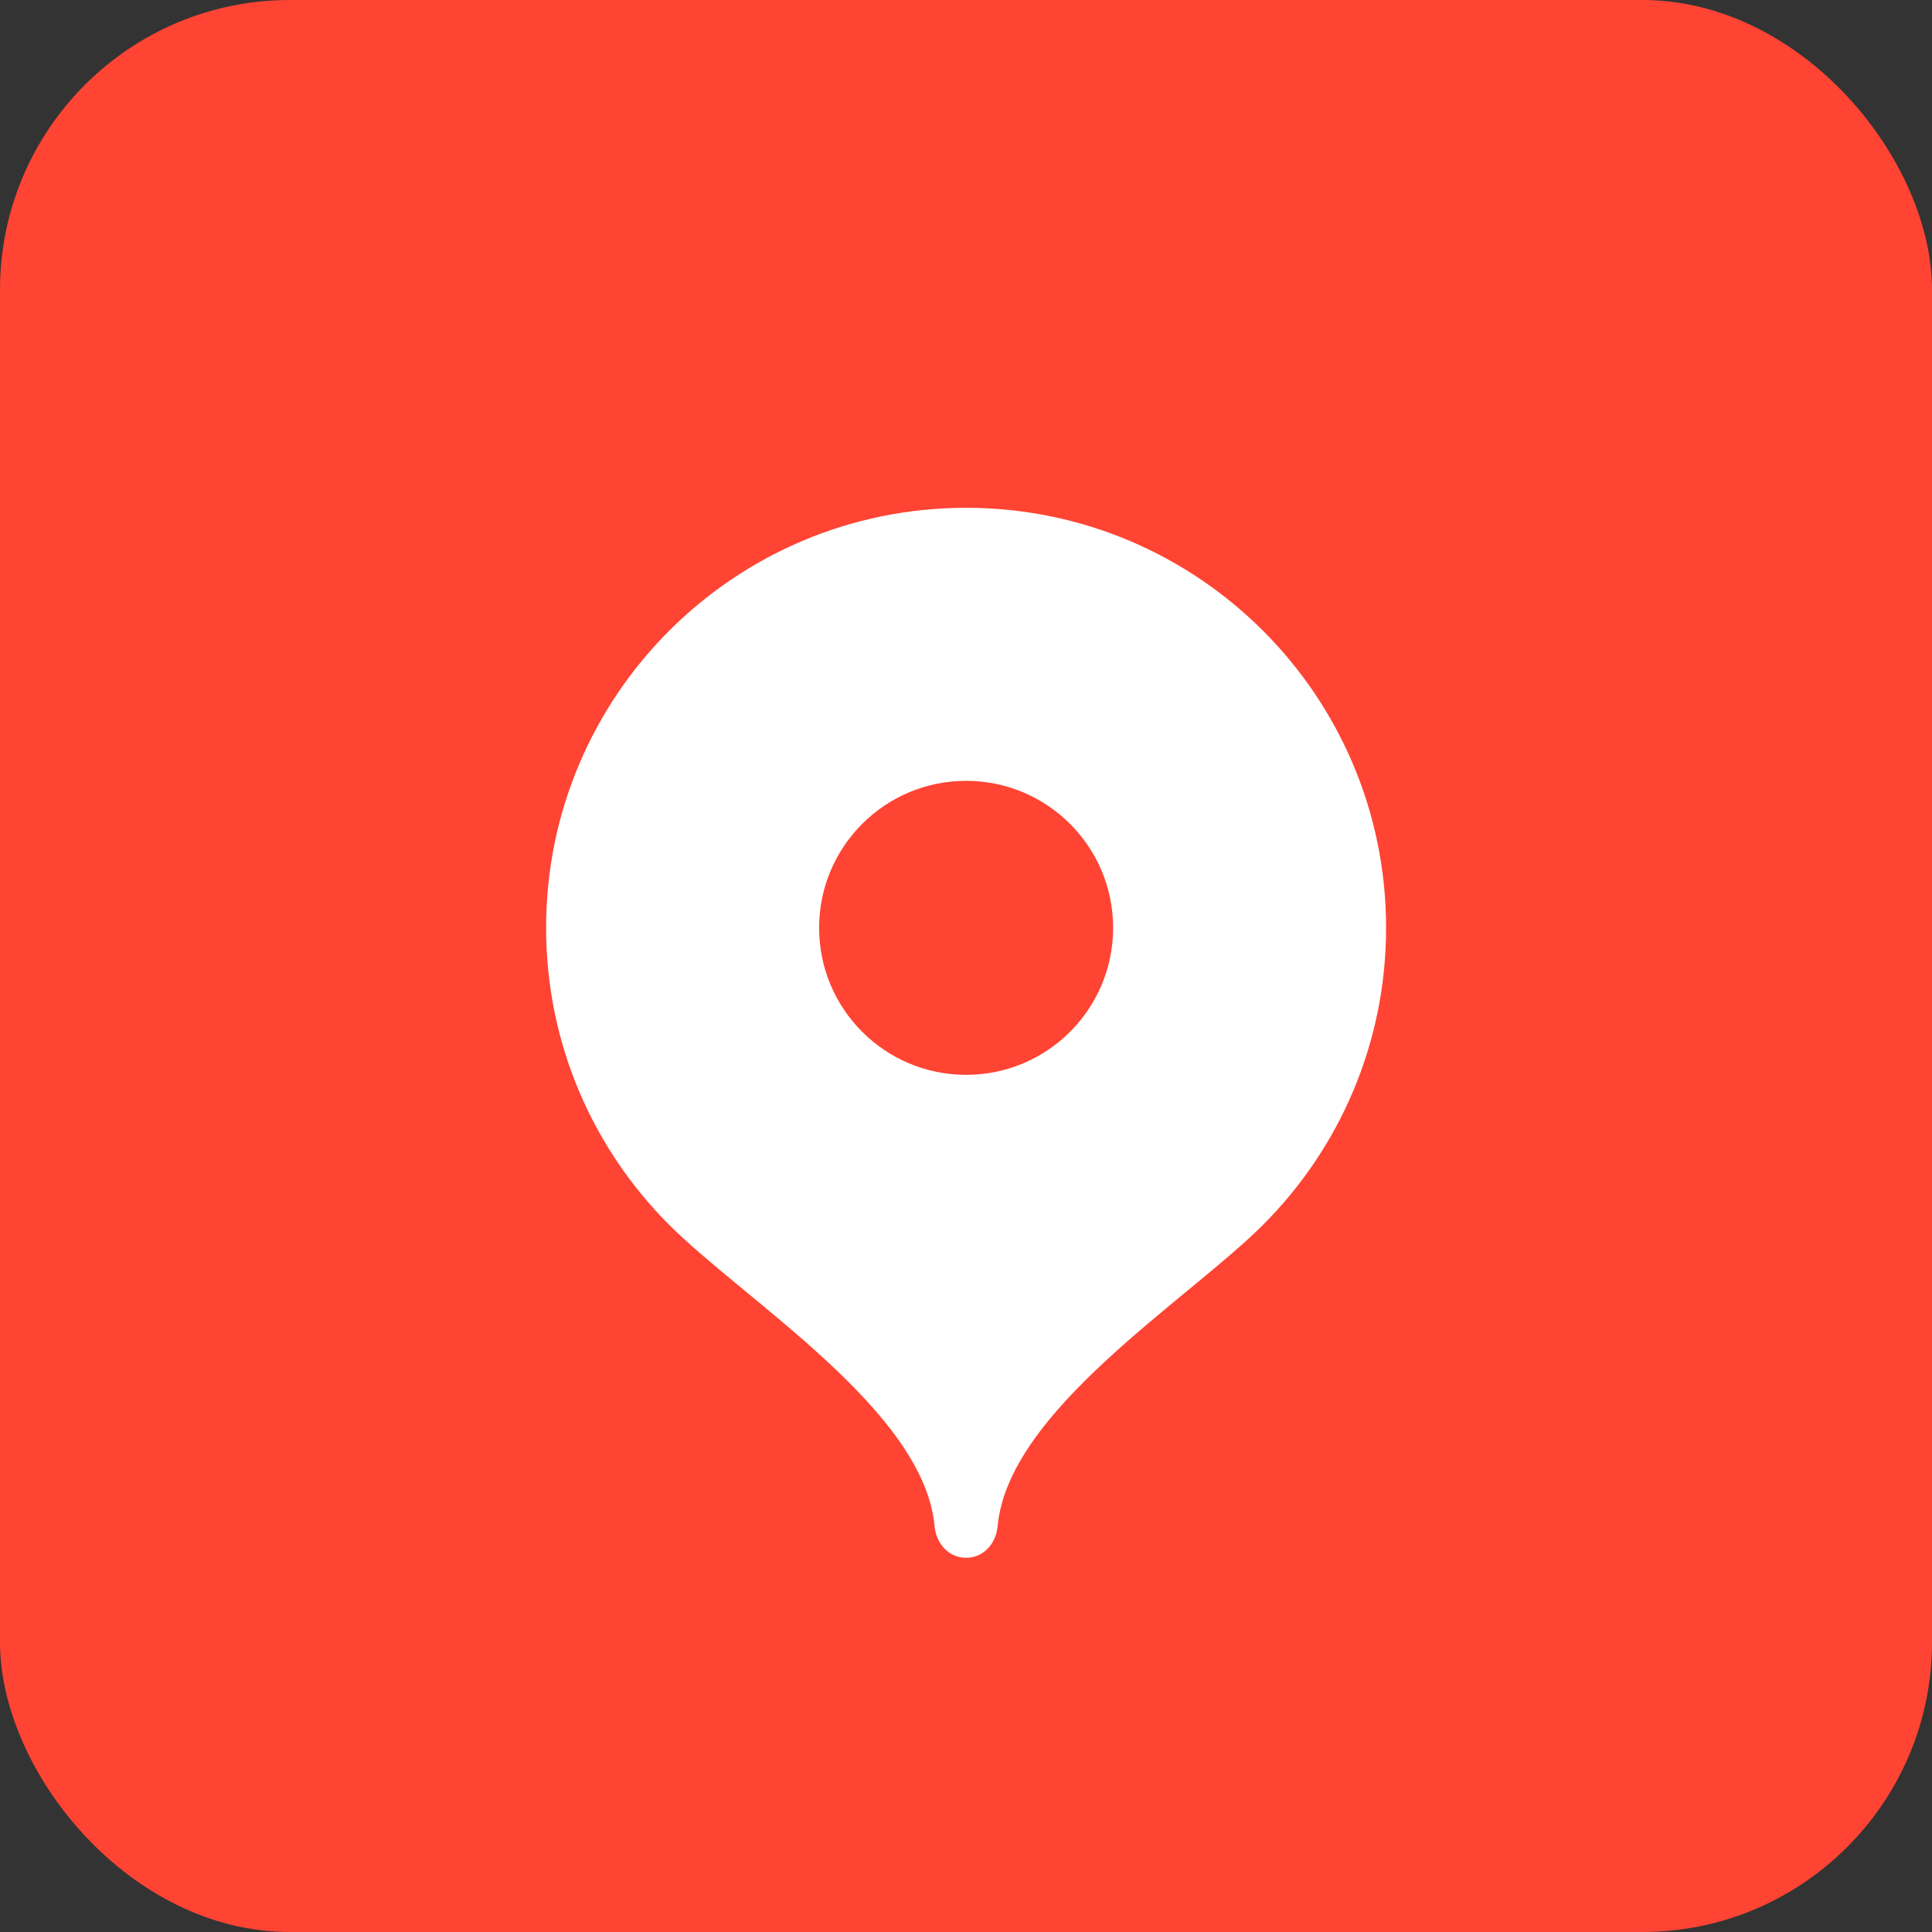 <svg width="80" height="80" viewBox="0 0 80 80" fill="none" xmlns="http://www.w3.org/2000/svg">
<rect x="0" y="0" width="80" height="80" fill="#333333" stroke="none"/>
<rect width="80" height="80" rx="12" fill="#FF4433"/>
<circle cx="40.001" cy="40.001" r="34.783" fill="#FF4433"/>
<path d="M40.004 21.027C30.399 21.027 22.613 28.813 22.613 38.418C22.613 43.219 24.558 47.566 27.704 50.713C30.851 53.862 38.265 58.418 38.7 63.201C38.765 63.918 39.284 64.505 40.004 64.505C40.724 64.505 41.243 63.918 41.309 63.201C41.743 58.418 49.157 53.862 52.304 50.713C55.45 47.566 57.395 43.219 57.395 38.418C57.395 28.813 49.609 21.027 40.004 21.027Z" fill="white"/>
<path d="M40.005 44.507C43.367 44.507 46.092 41.782 46.092 38.42C46.092 35.058 43.367 32.333 40.005 32.333C36.643 32.333 33.918 35.058 33.918 38.42C33.918 41.782 36.643 44.507 40.005 44.507Z" fill="#FF4433"/>
</svg>
